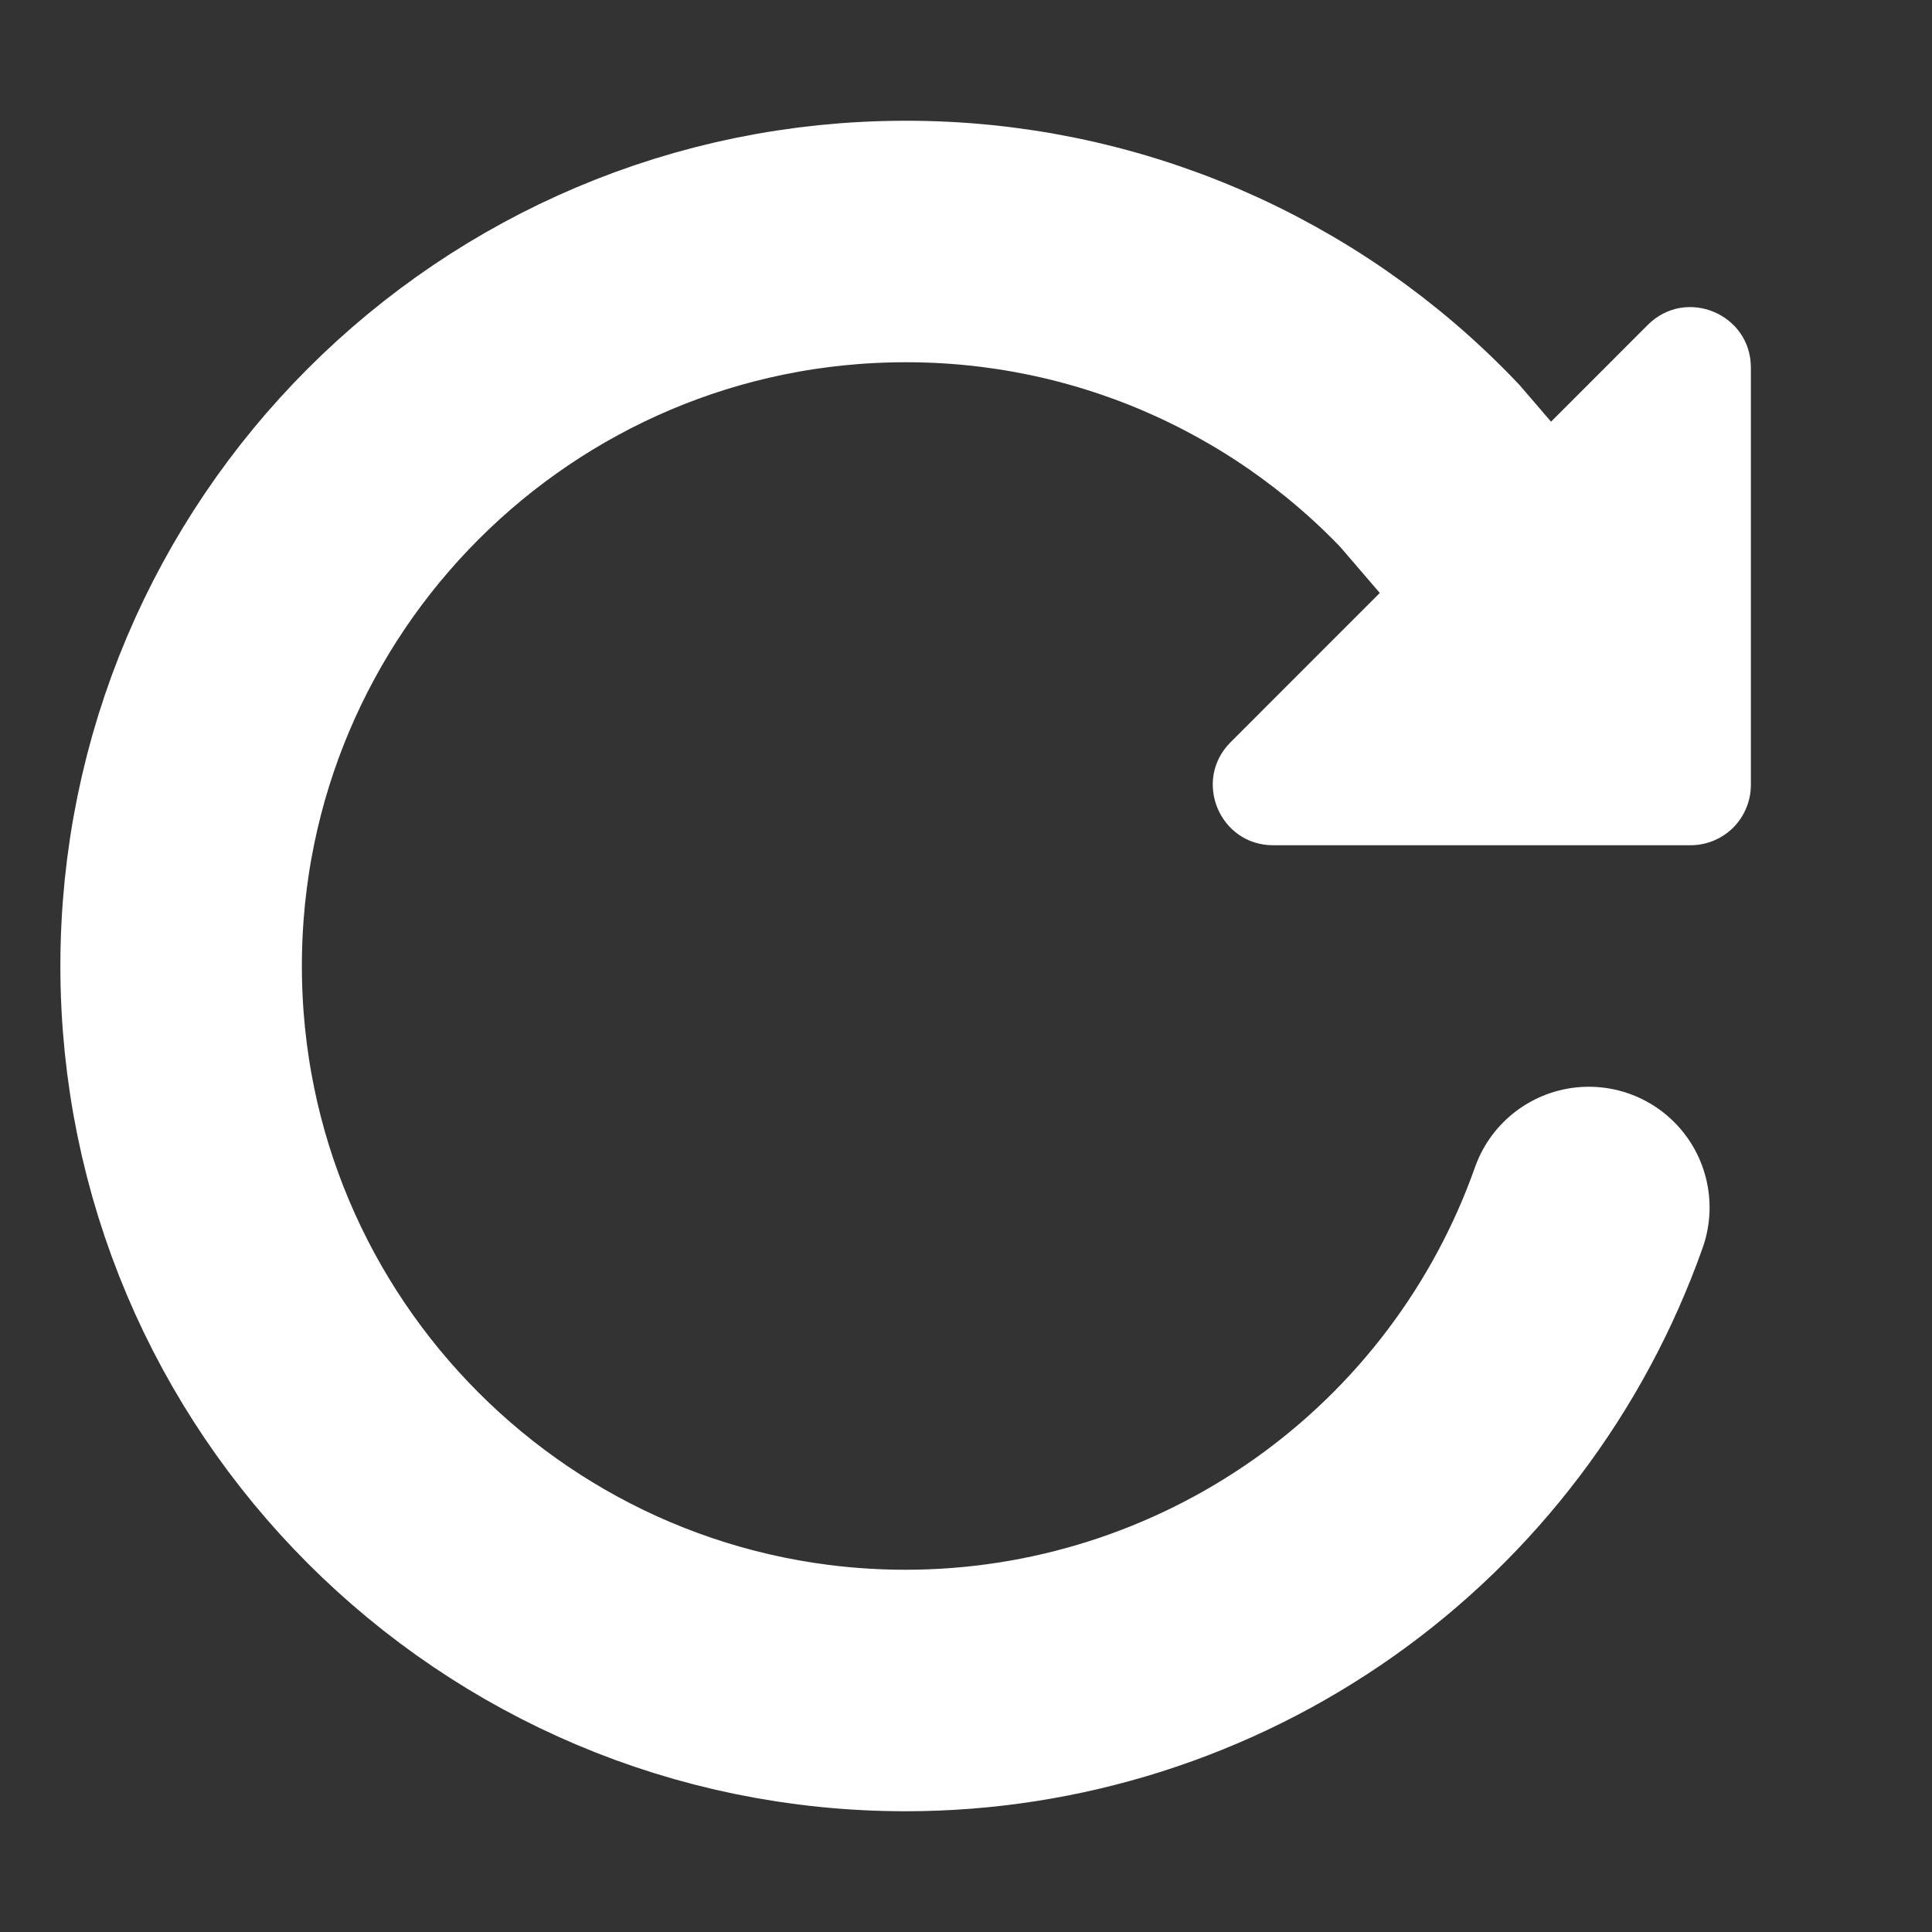 <svg width="16" height="16" viewBox="0 0 16 16" fill="none" xmlns="http://www.w3.org/2000/svg">
<rect x="0" y="0" width="16" height="16" fill="#333333" stroke="none"/>
<path d="M12.5 4.625L11.84 3.857C11.28 3.269 10.607 2.802 9.861 2.482C9.115 2.163 8.312 1.999 7.5 2C4.188 2 1.5 4.688 1.5 8C1.5 11.312 4.188 14 7.5 14C8.741 14 9.951 13.615 10.965 12.899C11.978 12.183 12.744 11.17 13.158 10" stroke="white" stroke-width="2" stroke-miterlimit="10" stroke-linecap="round"/>
<path d="M14.5 3.044V6.5C14.5 6.633 14.447 6.76 14.354 6.854C14.26 6.947 14.133 7 14 7H10.544C10.099 7 9.876 6.462 10.191 6.147L13.646 2.691C13.961 2.375 14.5 2.599 14.5 3.044Z" fill="white"/>
</svg>

